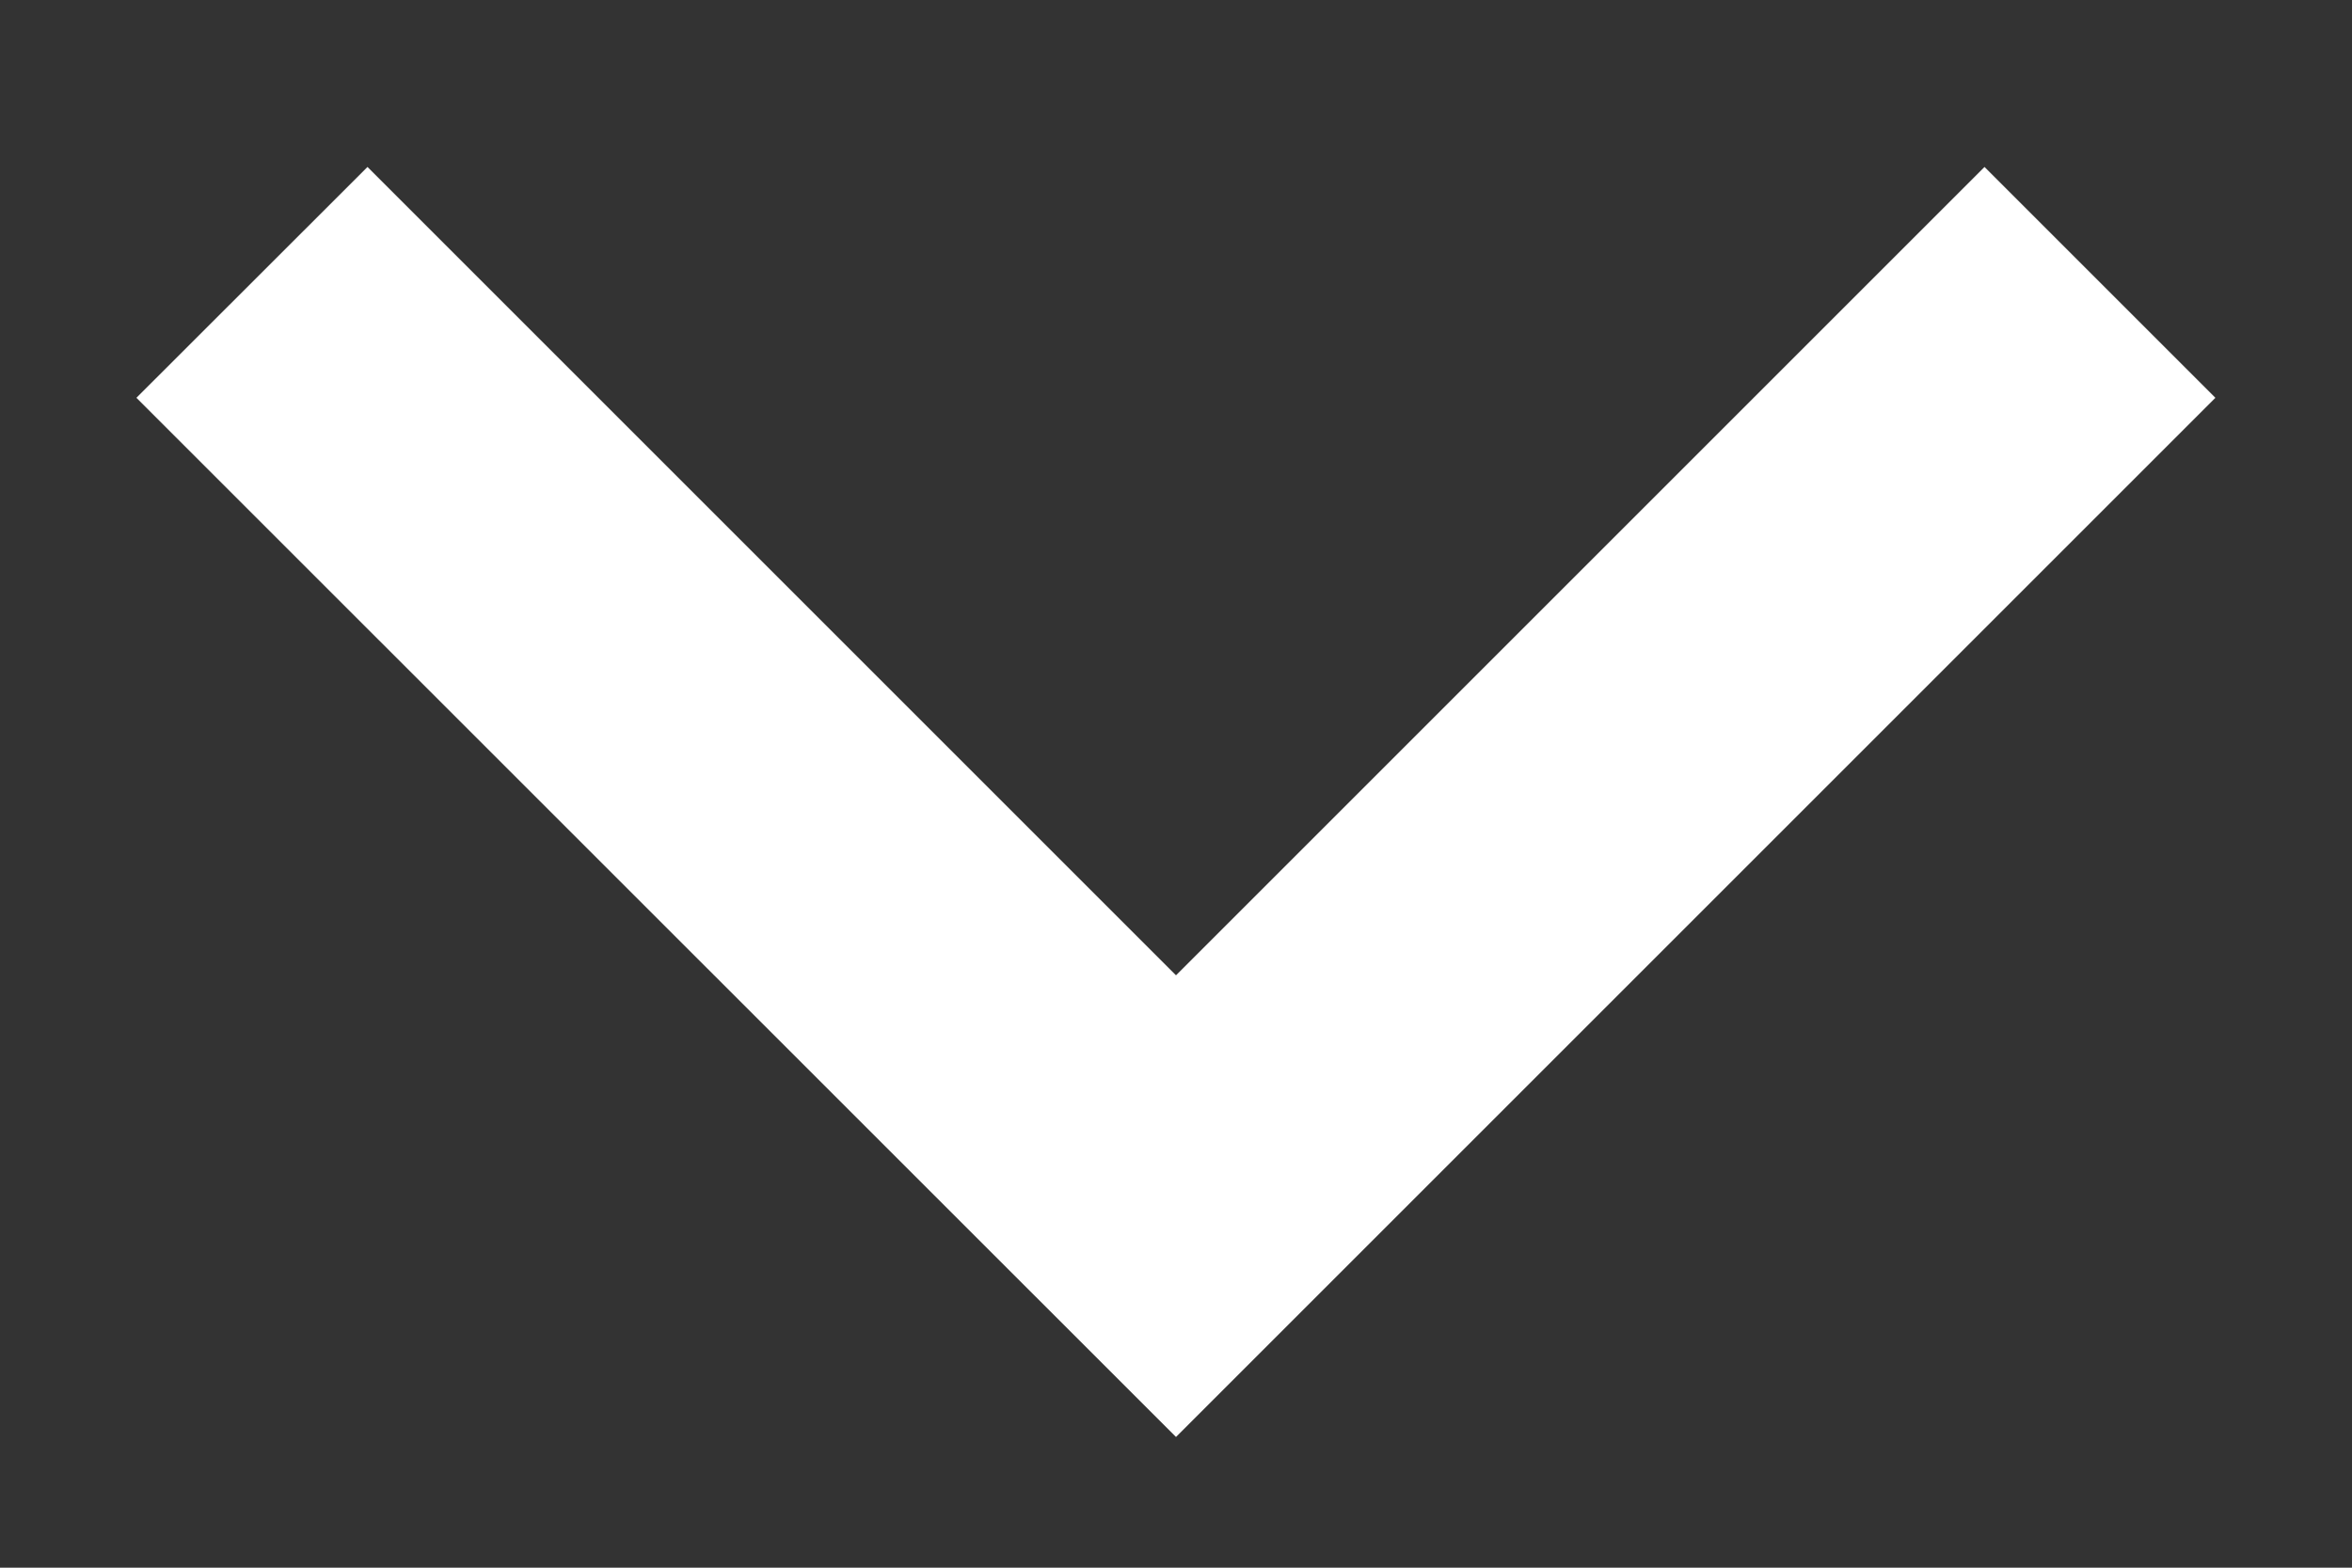 <svg width="12" height="8" viewBox="0 0 12 8" fill="none" xmlns="http://www.w3.org/2000/svg">
<rect x="0" y="0" width="12" height="8" fill="#333333" stroke="none"/>
<path d="M6 4.977L10.125 0.852L11.303 2.03L6 7.333L0.696 2.03L1.875 0.852L6 4.977Z" fill="white"/>
</svg>
